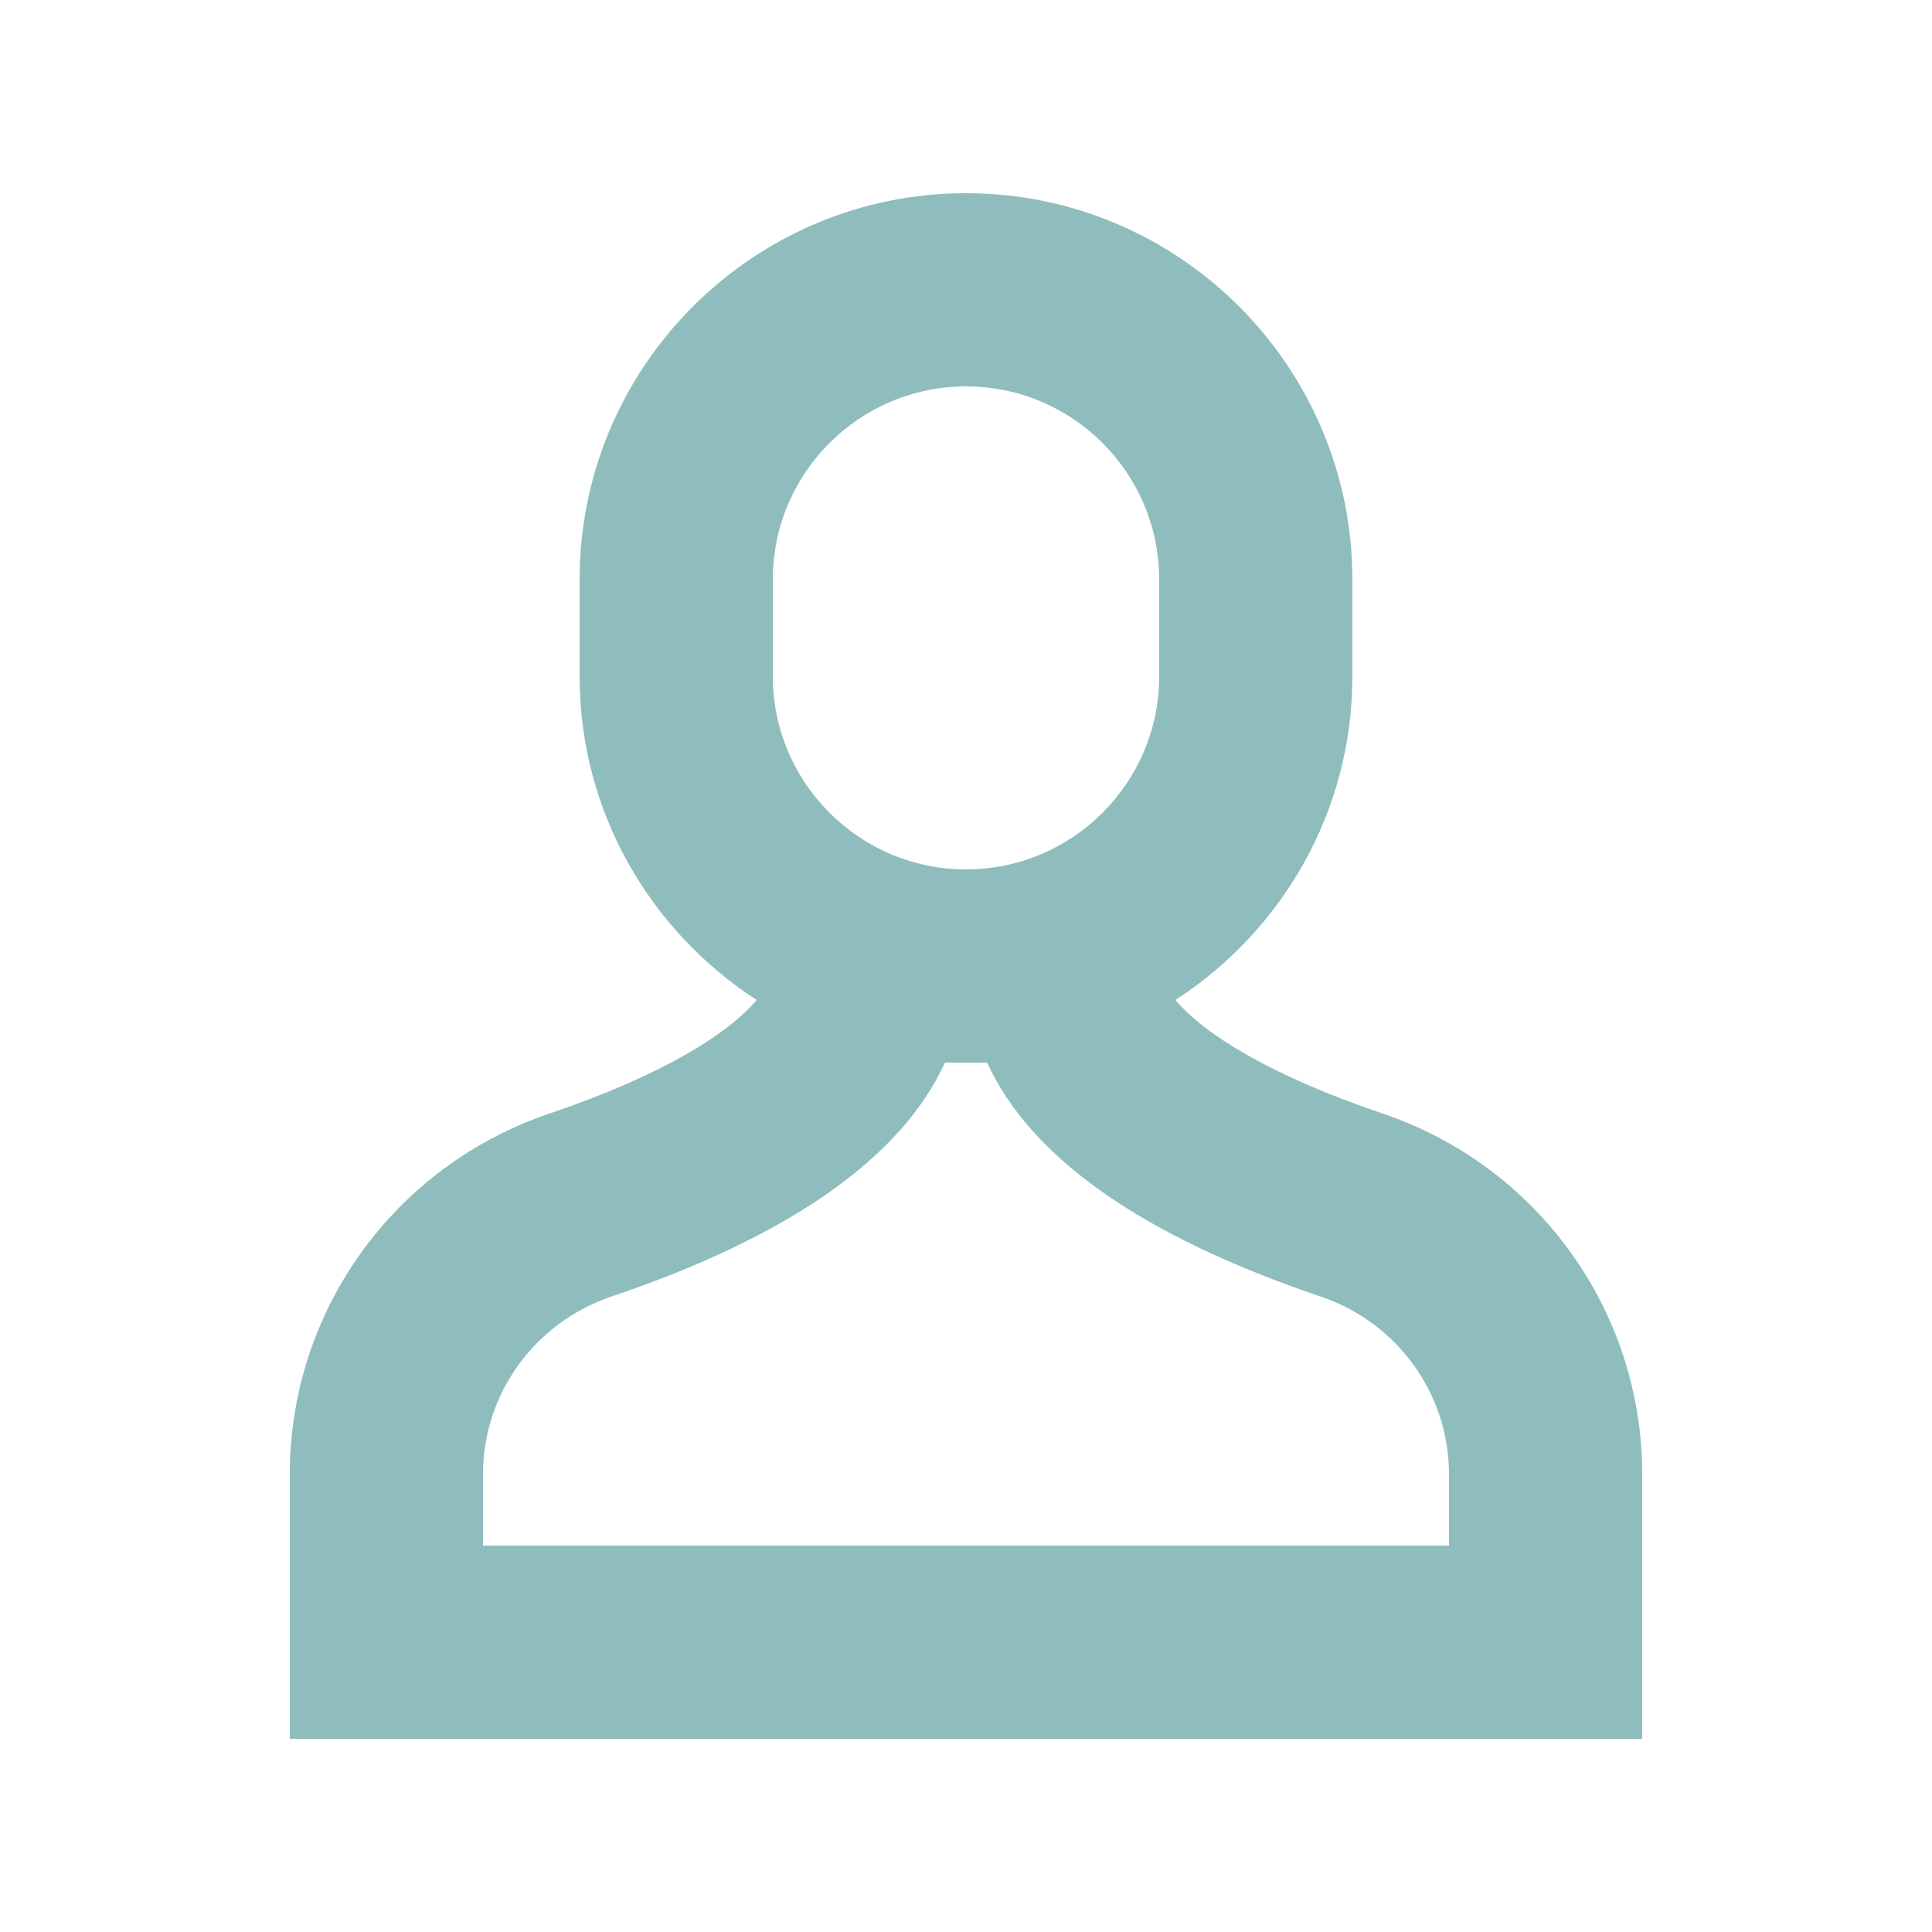 <svg width="24" height="24" viewBox="0 0 24 24" fill="none" xmlns="http://www.w3.org/2000/svg">
<path fill-rule="evenodd" clip-rule="evenodd" d="M17.173 13.832C15.78 13.361 14.953 12.842 14.602 12.422C15.922 11.567 16.8 10.087 16.8 8.4V7.2C16.8 4.553 14.647 2.4 12 2.4C9.353 2.4 7.2 4.553 7.2 7.2V8.4C7.2 10.087 8.079 11.567 9.399 12.422C9.048 12.842 8.221 13.361 6.828 13.832C4.897 14.484 3.6 16.284 3.6 18.312V21.6H20.4V18.312C20.4 16.284 19.103 14.484 17.173 13.832ZM9.6 7.2C9.6 5.876 10.677 4.8 12 4.8C13.324 4.8 14.4 5.876 14.4 7.2V8.4C14.4 9.723 13.324 10.8 12 10.8C10.677 10.8 9.6 9.723 9.6 8.4V7.2ZM6 19.2H18V18.312C18 17.315 17.359 16.428 16.405 16.106C14.19 15.357 12.804 14.383 12.262 13.2H11.739C11.196 14.383 9.81 15.357 7.596 16.106C6.641 16.429 6 17.315 6 18.312V19.2Z" fill="#8FBDBD"/>
</svg>
